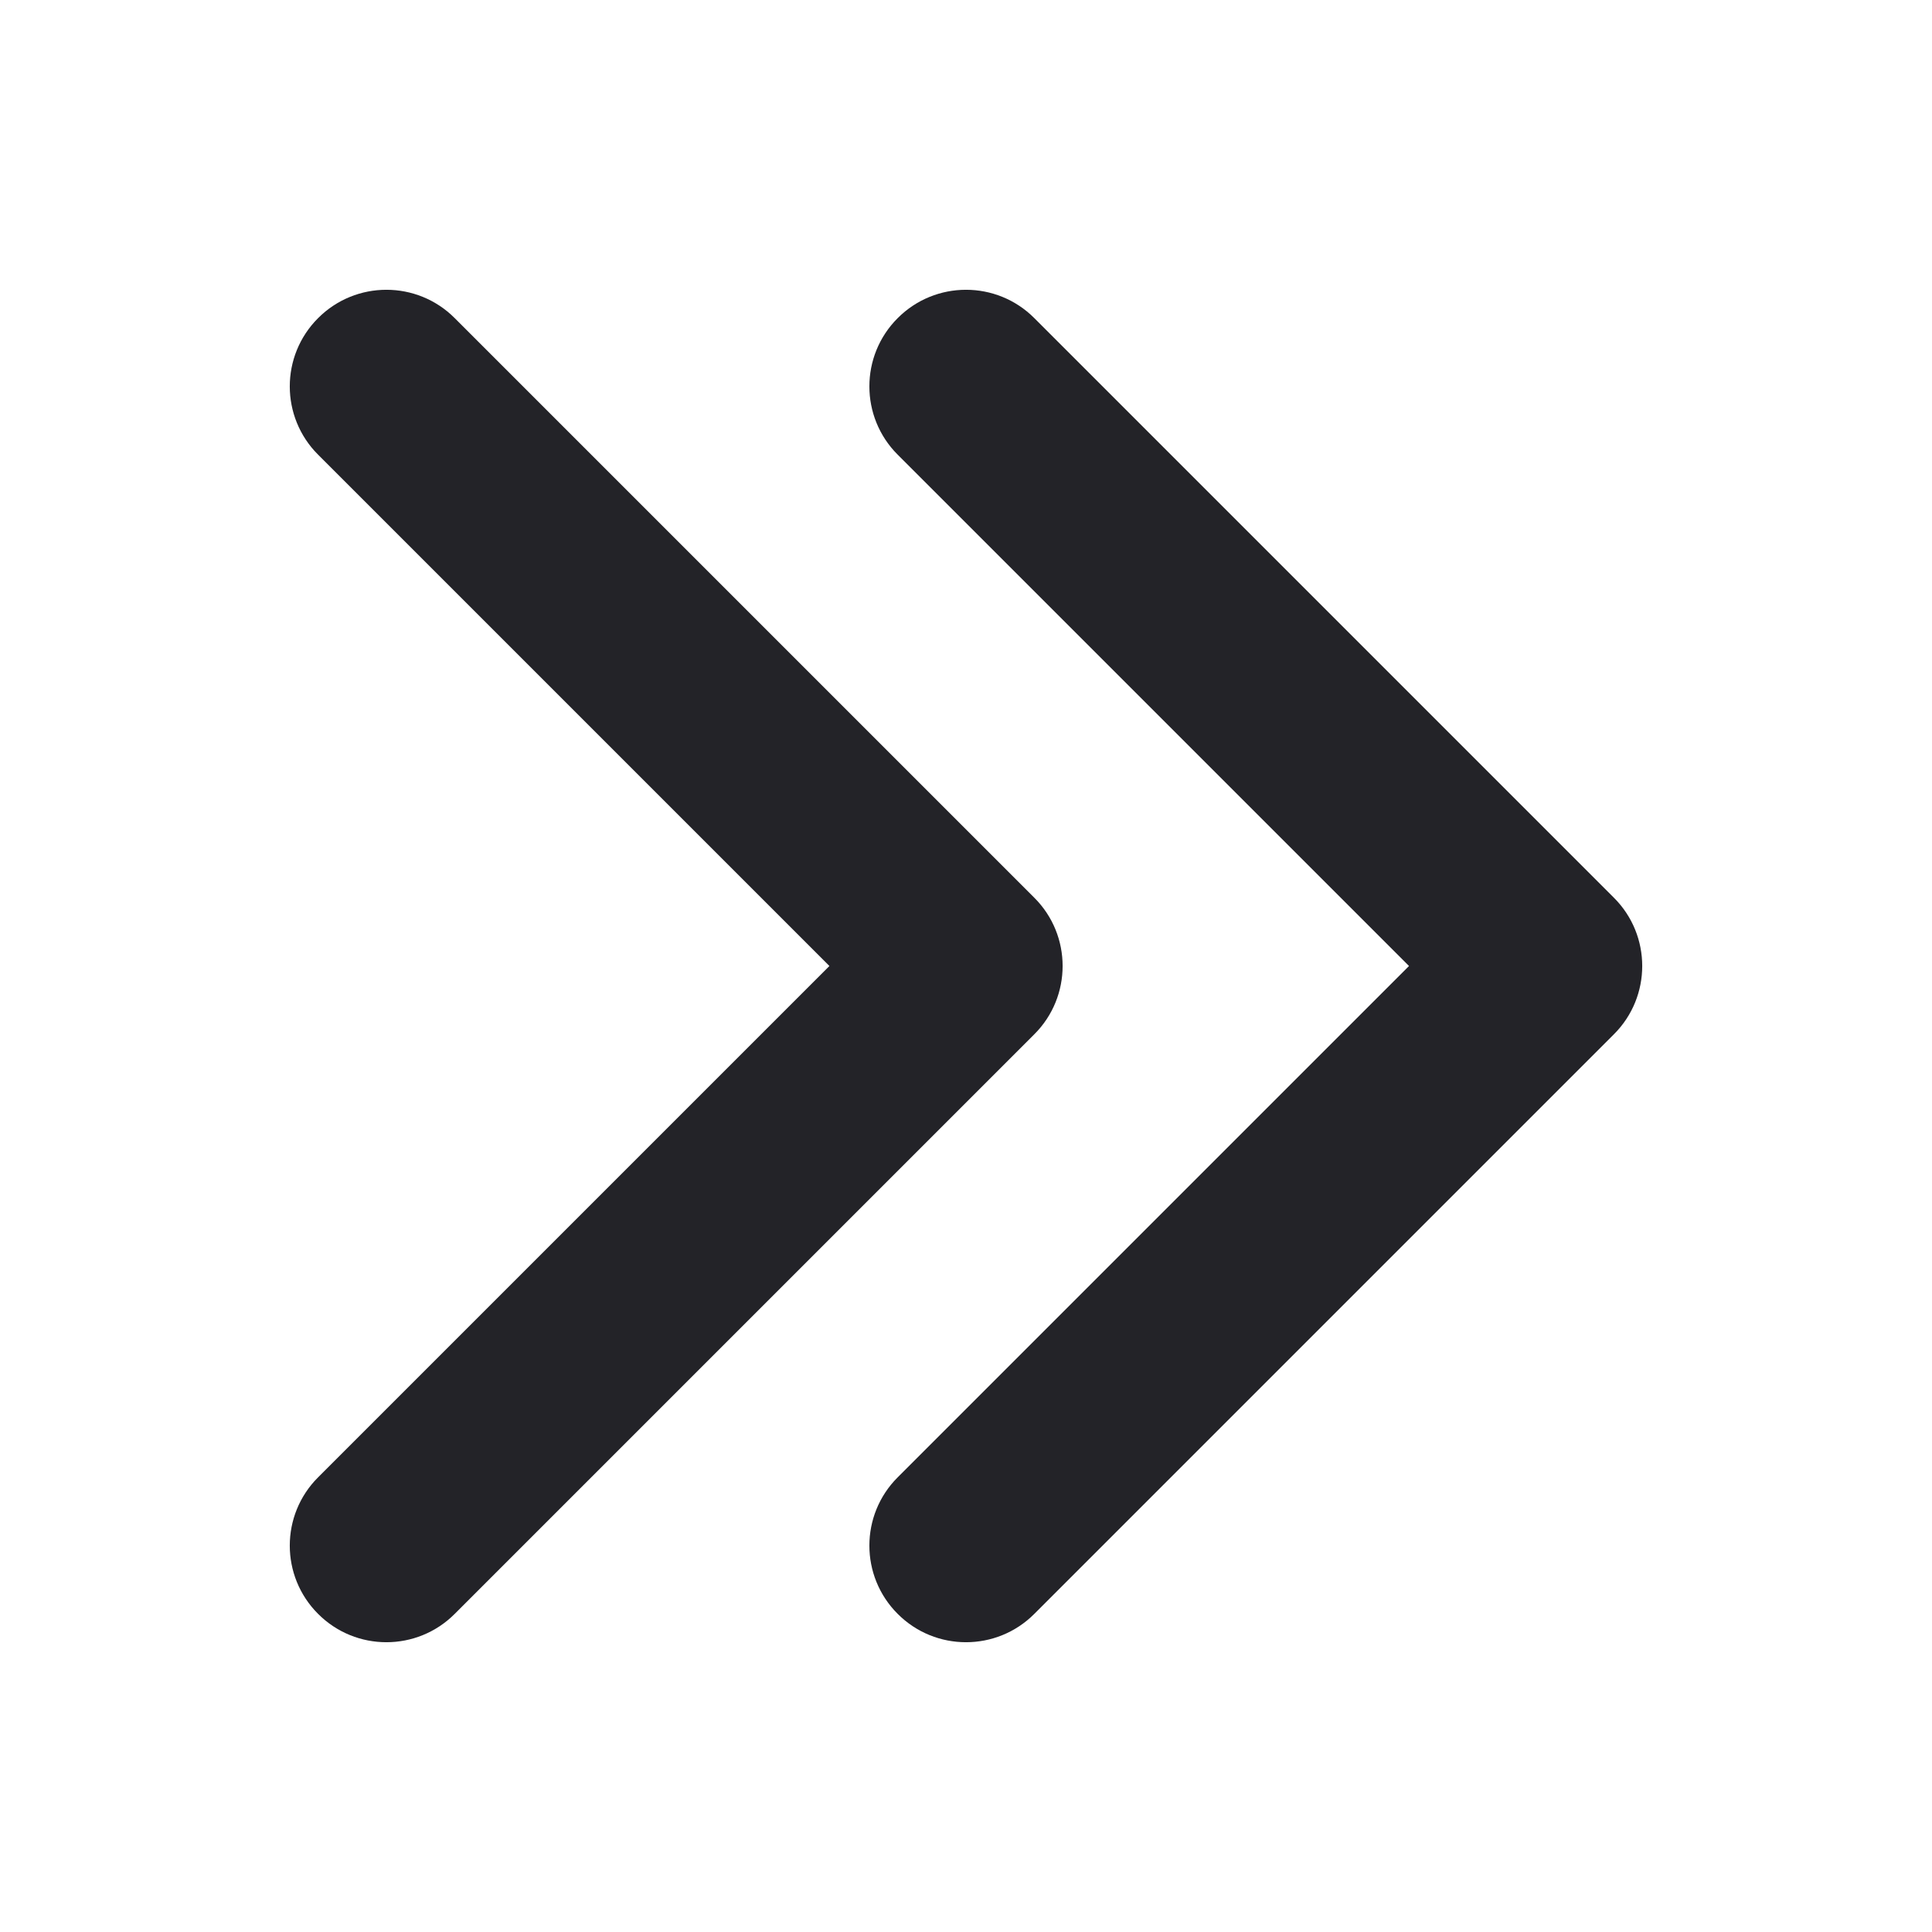 <svg width="20" height="20" viewBox="0 0 20 20" fill="none" xmlns="http://www.w3.org/2000/svg">
<g clip-path="url(#clip0_913_67564)">
<path fill-rule="evenodd" clip-rule="evenodd" d="M8.586 10L3.293 15.293C2.902 15.683 2.902 16.317 3.293 16.707C3.683 17.098 4.317 17.098 4.707 16.707L10.707 10.707C11.098 10.317 11.098 9.683 10.707 9.293L4.707 3.293C4.317 2.902 3.683 2.902 3.293 3.293C2.902 3.683 2.902 4.317 3.293 4.707L8.586 10ZM14.586 10L9.293 15.293C8.902 15.683 8.902 16.317 9.293 16.707C9.683 17.098 10.317 17.098 10.707 16.707L16.707 10.707C17.098 10.317 17.098 9.683 16.707 9.293L10.707 3.293C10.317 2.902 9.683 2.902 9.293 3.293C8.902 3.683 8.902 4.317 9.293 4.707L14.586 10Z" fill="#232328"/>
</g>
<defs>
<clipPath id="clip0_913_67564">
<rect width="20" height="20" fill="white"/>
</clipPath>
</defs>
</svg>
